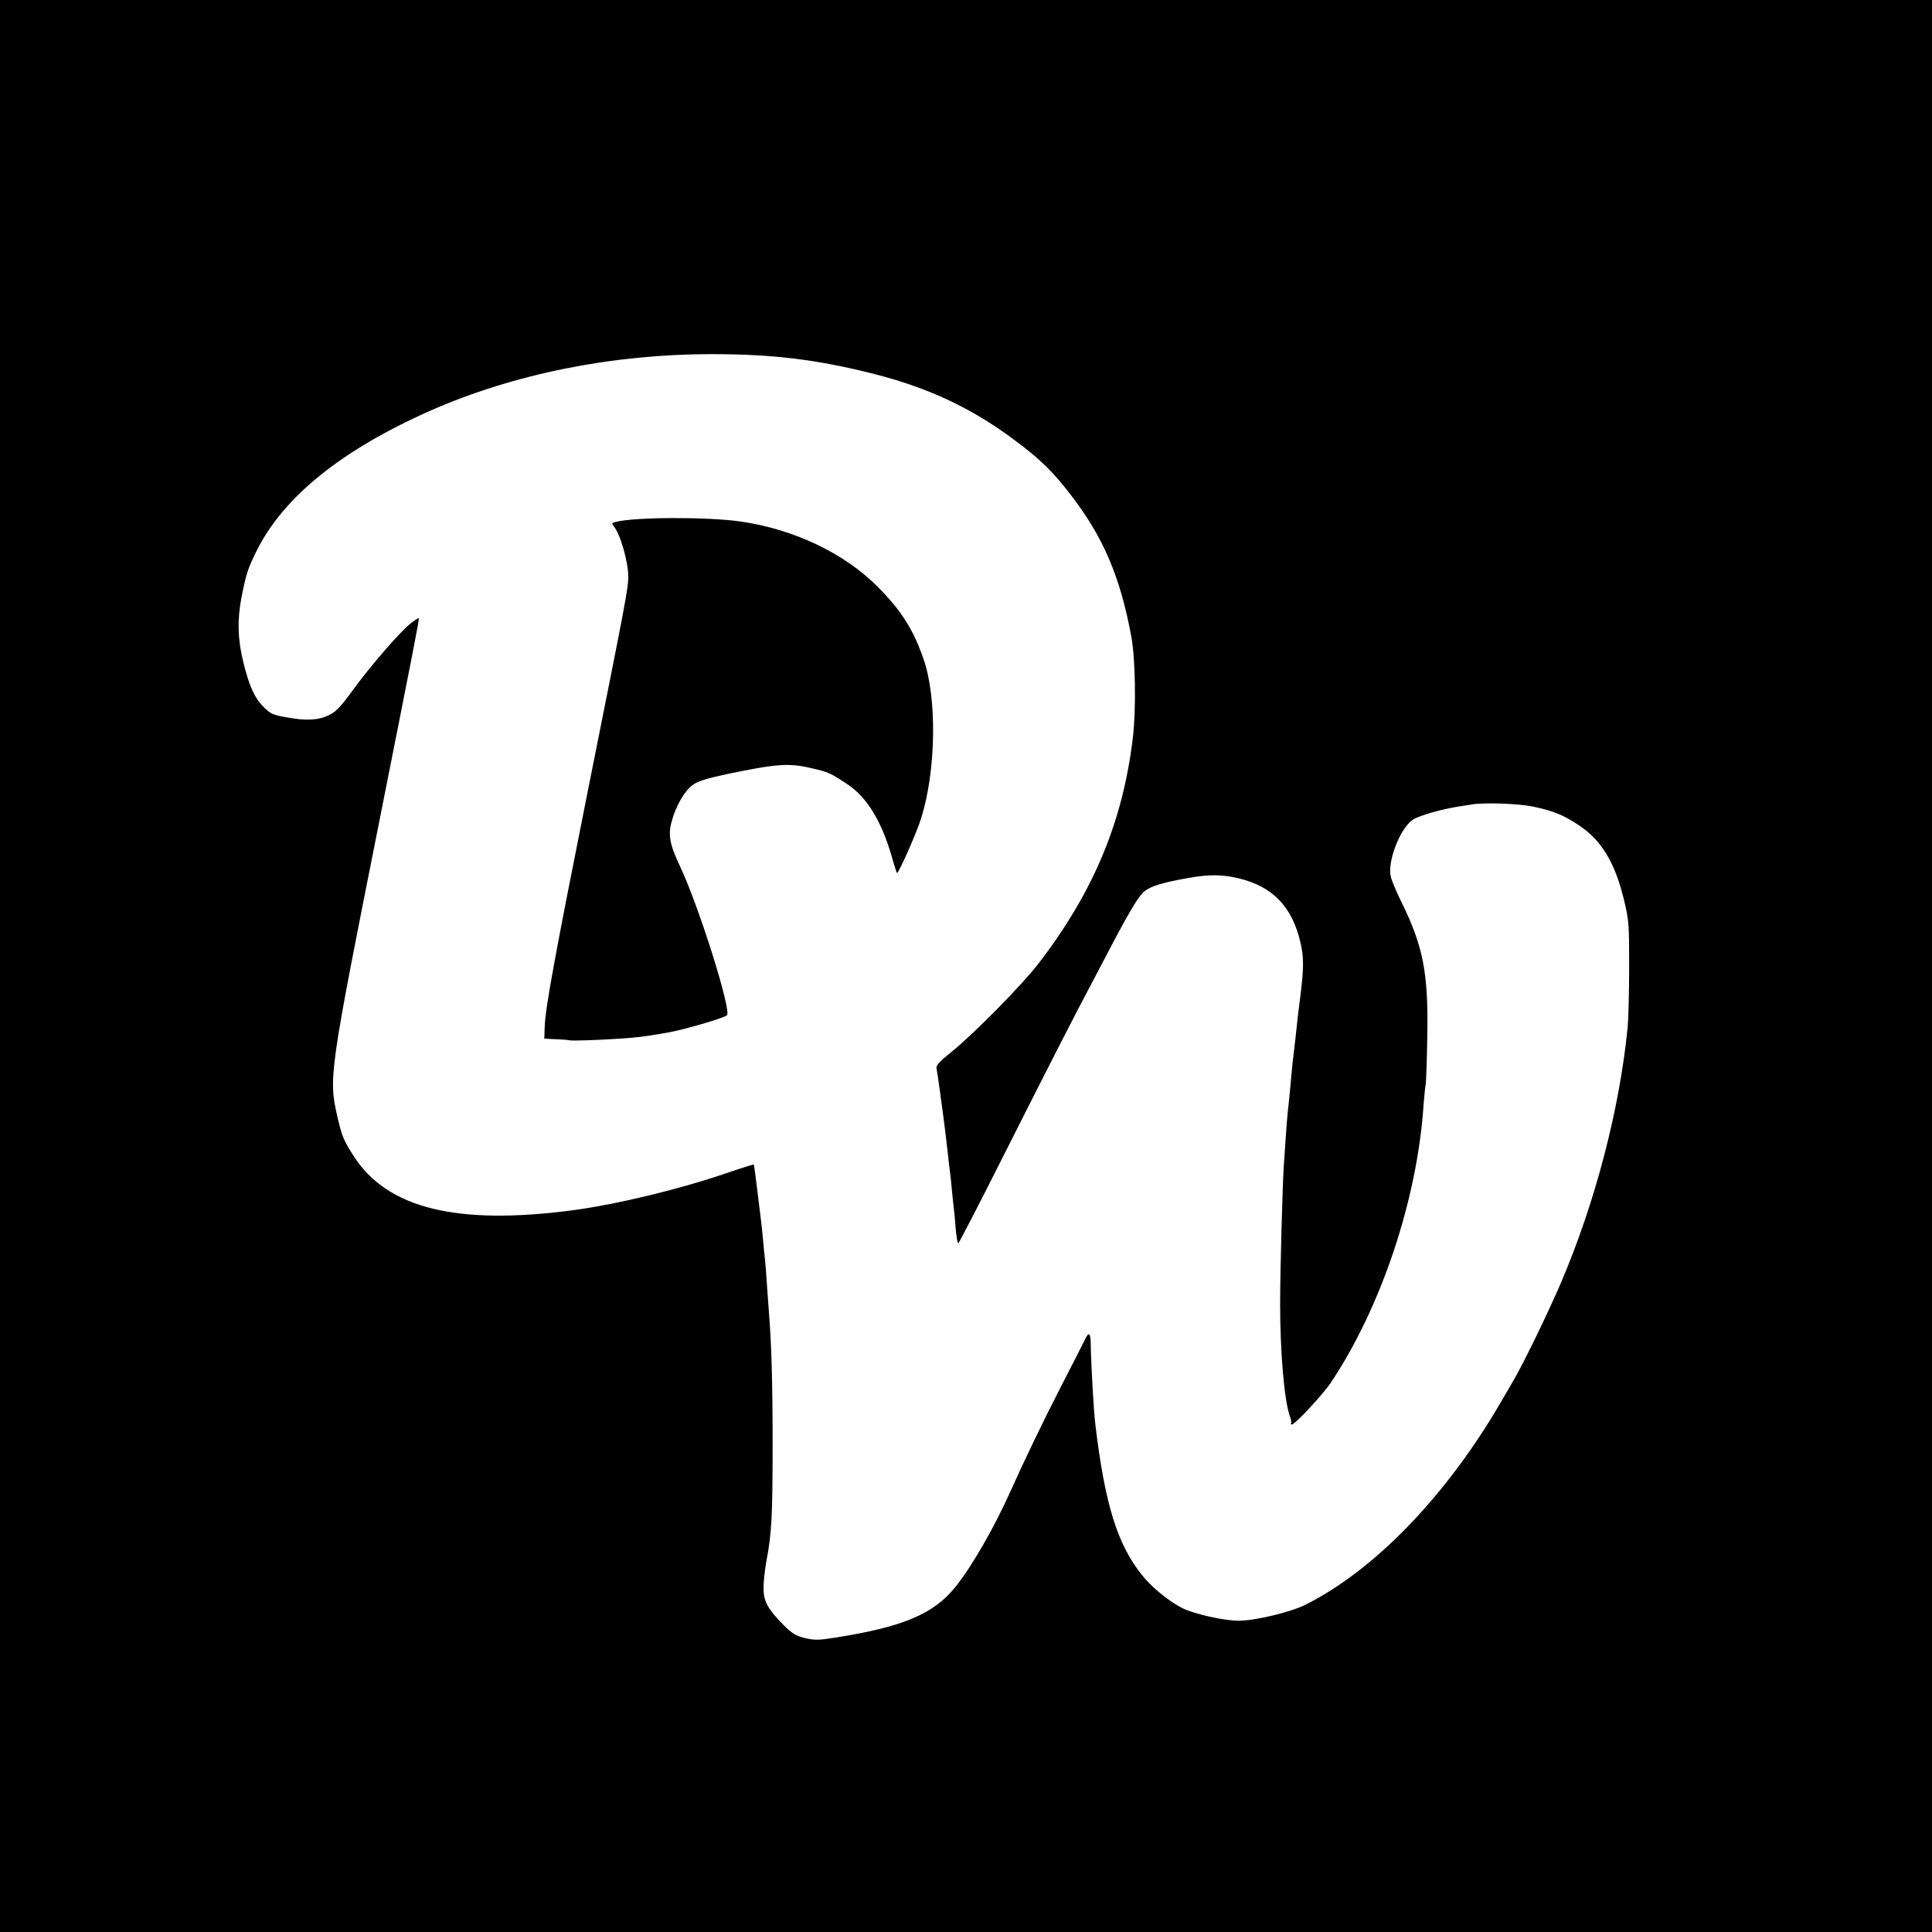<?xml version="1.0" encoding="utf-8"?>
<svg version="1.1" baseProfile="tiny" xmlns="http://www.w3.org/2000/svg" width="512px" height="512px" viewBox="0 0 10240 10240">
  <rect x="0" y="0" width="10240" height="10240" fill="#808080" stroke="none"/>
  <title>Darkwood</title>
  <g fill="#000000"><path d="M0 5120 l0-5120 5120 0 5120 0 0 5120 0 5120-5120 0-5120 0 0-5120z m4540 3503 c333-66 447-141 603-398 53-87 141-258 187-360 71-158 166-356 263-545 61-118 118-230 126-247 13-29 20-33 53-33 24 0 38 5 38 13 0 6 5 102 10 212 27 543 105 855 262 1052 50 64 142 139 212 175 52 26 218 68 271 68 60 0 260-52 325-85 365-183 743-574 1030-1065 24-41 55-95 70-120 56-96 181-353 253-520 174-407 301-883 349-1305 7-60 12-209 13-330 0-208-2-226-28-338-47-194-119-314-237-392-83-55-137-77-242-99-130-27-289-18-463 25-115 29-147 53-191 144-53 112-51 145 14 277 108 220 142 381 142 674 0 281-30 594-81 863-56 290-198 670-346 926-80 137-124 197-206 283-71 73-85 82-116 82-35 0-37-1-49-52-28-117-44-317-46-563-3-568 21-996 84-1537 37-312 38-336 20-413-35-146-105-239-223-294-96-45-178-57-282-42-128 19-222 46-258 74-29 22-72 93-175 287-18 36-61 115-93 177-96 180-243 468-486 950 l-228 453-36 0-36 0-12-122 c-17-179-59-537-76-658-8-58-18-132-21-166 l-7-60 89-71 c119-96 364-345 457-464 259-335 390-621 476-1036 85-413 17-867-181-1212-62-107-190-273-266-343-77-71-227-183-322-240-441-265-1072-382-1744-323-188 17-288 32-481 75-373 83-648 189-965 370-210 120-403 283-515 438-96 131-153 278-174 445-19 159 51 406 135 475 63 52 205 68 280 31 34-16 61-44 120-125 163-224 345-414 396-414 43 0 62-112-187 1140-207 1041-235 1193-242 1335-11 193 47 358 170 492 92 100 251 174 447 209 112 19 404 14 583-11 246-34 570-112 825-200 133-45 202-56 202-32 0 6 9 82 20 167 51 406 80 890 80 1344 0 338-8 482-37 641-8 50-15 103-14 120 2 37 39 92 107 161 81 81 117 85 354 37z"/><path d="M2930 5541 l-75-6 2-90 c2-125 37-319 242-1350 227-1140 208-1026 186-1116-20-79-49-154-65-164-6-3-10-21-10-39 0-41 3-42 165-57 150-14 434-7 585 16 279 41 545 168 721 344 228 229 309 460 296 851-9 263-44 420-139 623-50 104-52 107-84 107-31 0-34-3-44-42-35-136-73-224-136-318-36-54-63-80-123-120-104-69-160-85-296-85-87 1-142 8-263 35-190 41-214 56-268 165-51 103-50 140 9 265 79 166 151 377 222 645 35 129 43 199 26 209-5 3-59 22-120 41-144 45-306 72-506 85-165 10-198 10-325 1z"/></g><g fill="#ffffff"><path d="M4266 8682 c-48-12-67-24-110-66-85-86-108-126-109-193-1-32 6-98 15-148 28-145 33-239 33-625 0-317-6-532-20-700-2-25-6-88-10-140-3-52-8-111-10-130-2-19-7-64-10-100-7-77-9-95-31-270-9-74-17-136-19-138-1-1-63 18-136 43-259 89-588 168-826 200-611 80-978-10-1156-284-55-85-64-106-88-209-48-209-47-221 226-1592 178-896 205-1034 205-1053 0-4-21 9-47 30-60 50-209 222-306 355-62 85-87 111-123 128-57 28-122 31-225 12-74-13-86-19-123-56-46-46-75-109-106-235-30-120-33-226-10-345 25-126 34-154 81-248 142-285 450-533 919-741 443-195 963-300 1495-300 324 0 556 29 854 104 292 74 522 182 749 352 133 99 202 166 292 283 176 226 267 438 326 757 22 115 26 385 9 532-53 450-209 823-503 1205-85 110-343 372-455 462-71 57-87 75-83 92 2 12 10 59 16 106 6 47 13 96 15 110 7 48 24 186 30 245 3 33 8 71 10 85 2 14 7 57 10 95 4 39 8 81 10 95 2 14 7 62 10 108 4 45 10 82 14 82 3 0 109-204 234-453 243-482 390-770 486-950 32-62 75-141 93-177 102-193 146-265 175-287 35-27 94-45 228-69 111-20 180-20 269 1 182 43 287 152 330 346 17 76 17 131-3 289-10 75-14 111-26 225-4 33-8 71-10 85-2 14-7 57-10 95-5 64-10 110-20 205-2 19-7 76-10 125-3 50-8 115-10 145-7 95-20 568-20 740 0 256 22 510 50 591 8 21 11 40 8 43-4 3-2 6 4 6 17 0 168-162 209-225 266-400 455-967 489-1465 4-47 8-96 11-109 3-14 7-128 9-255 6-336-20-475-134-709-28-56-54-118-59-139-21-78 49-259 116-303 36-23 151-56 242-70 25-4 59-9 75-12 66-10 244-4 320 12 109 23 161 44 245 100 118 78 190 198 237 392 27 113 28 129 28 358 0 132-4 276-8 320-43 436-172 929-354 1355-72 167-197 424-253 520-15 25-46 79-70 120-287 491-665 882-1030 1065-79 40-267 85-355 85-80 0-238-36-301-68-70-36-162-111-212-175-130-162-196-377-246-794-9-73-22-297-25-435-1-56-11-61-32-15-8 17-65 129-126 247-97 189-192 387-263 545-88 198-210 410-296 516-115 143-275 211-632 268-95 15-114 15-166 3z m-981-3177 c99-7 119-9 248-31 88-15 305-78 320-93 25-25-148-574-245-781-59-125-68-173-48-246 22-83 69-163 112-194 28-20 73-34 185-58 260-54 326-59 446-30 89 21 97 24 189 85 103 69 179 193 234 381 13 47 26 87 28 89 7 7 106-217 129-292 79-254 84-638 11-845-55-157-118-255-243-381-178-178-443-304-726-345-178-25-556-24-661 2-22 6-23 8-11 23 35 42 77 189 77 267 0 62-13 130-215 1139-175 877-224 1144-228 1247 l-2 63 60 3 c33 1 67 4 75 6 18 3 141-1 265-9z"/></g>
</svg>